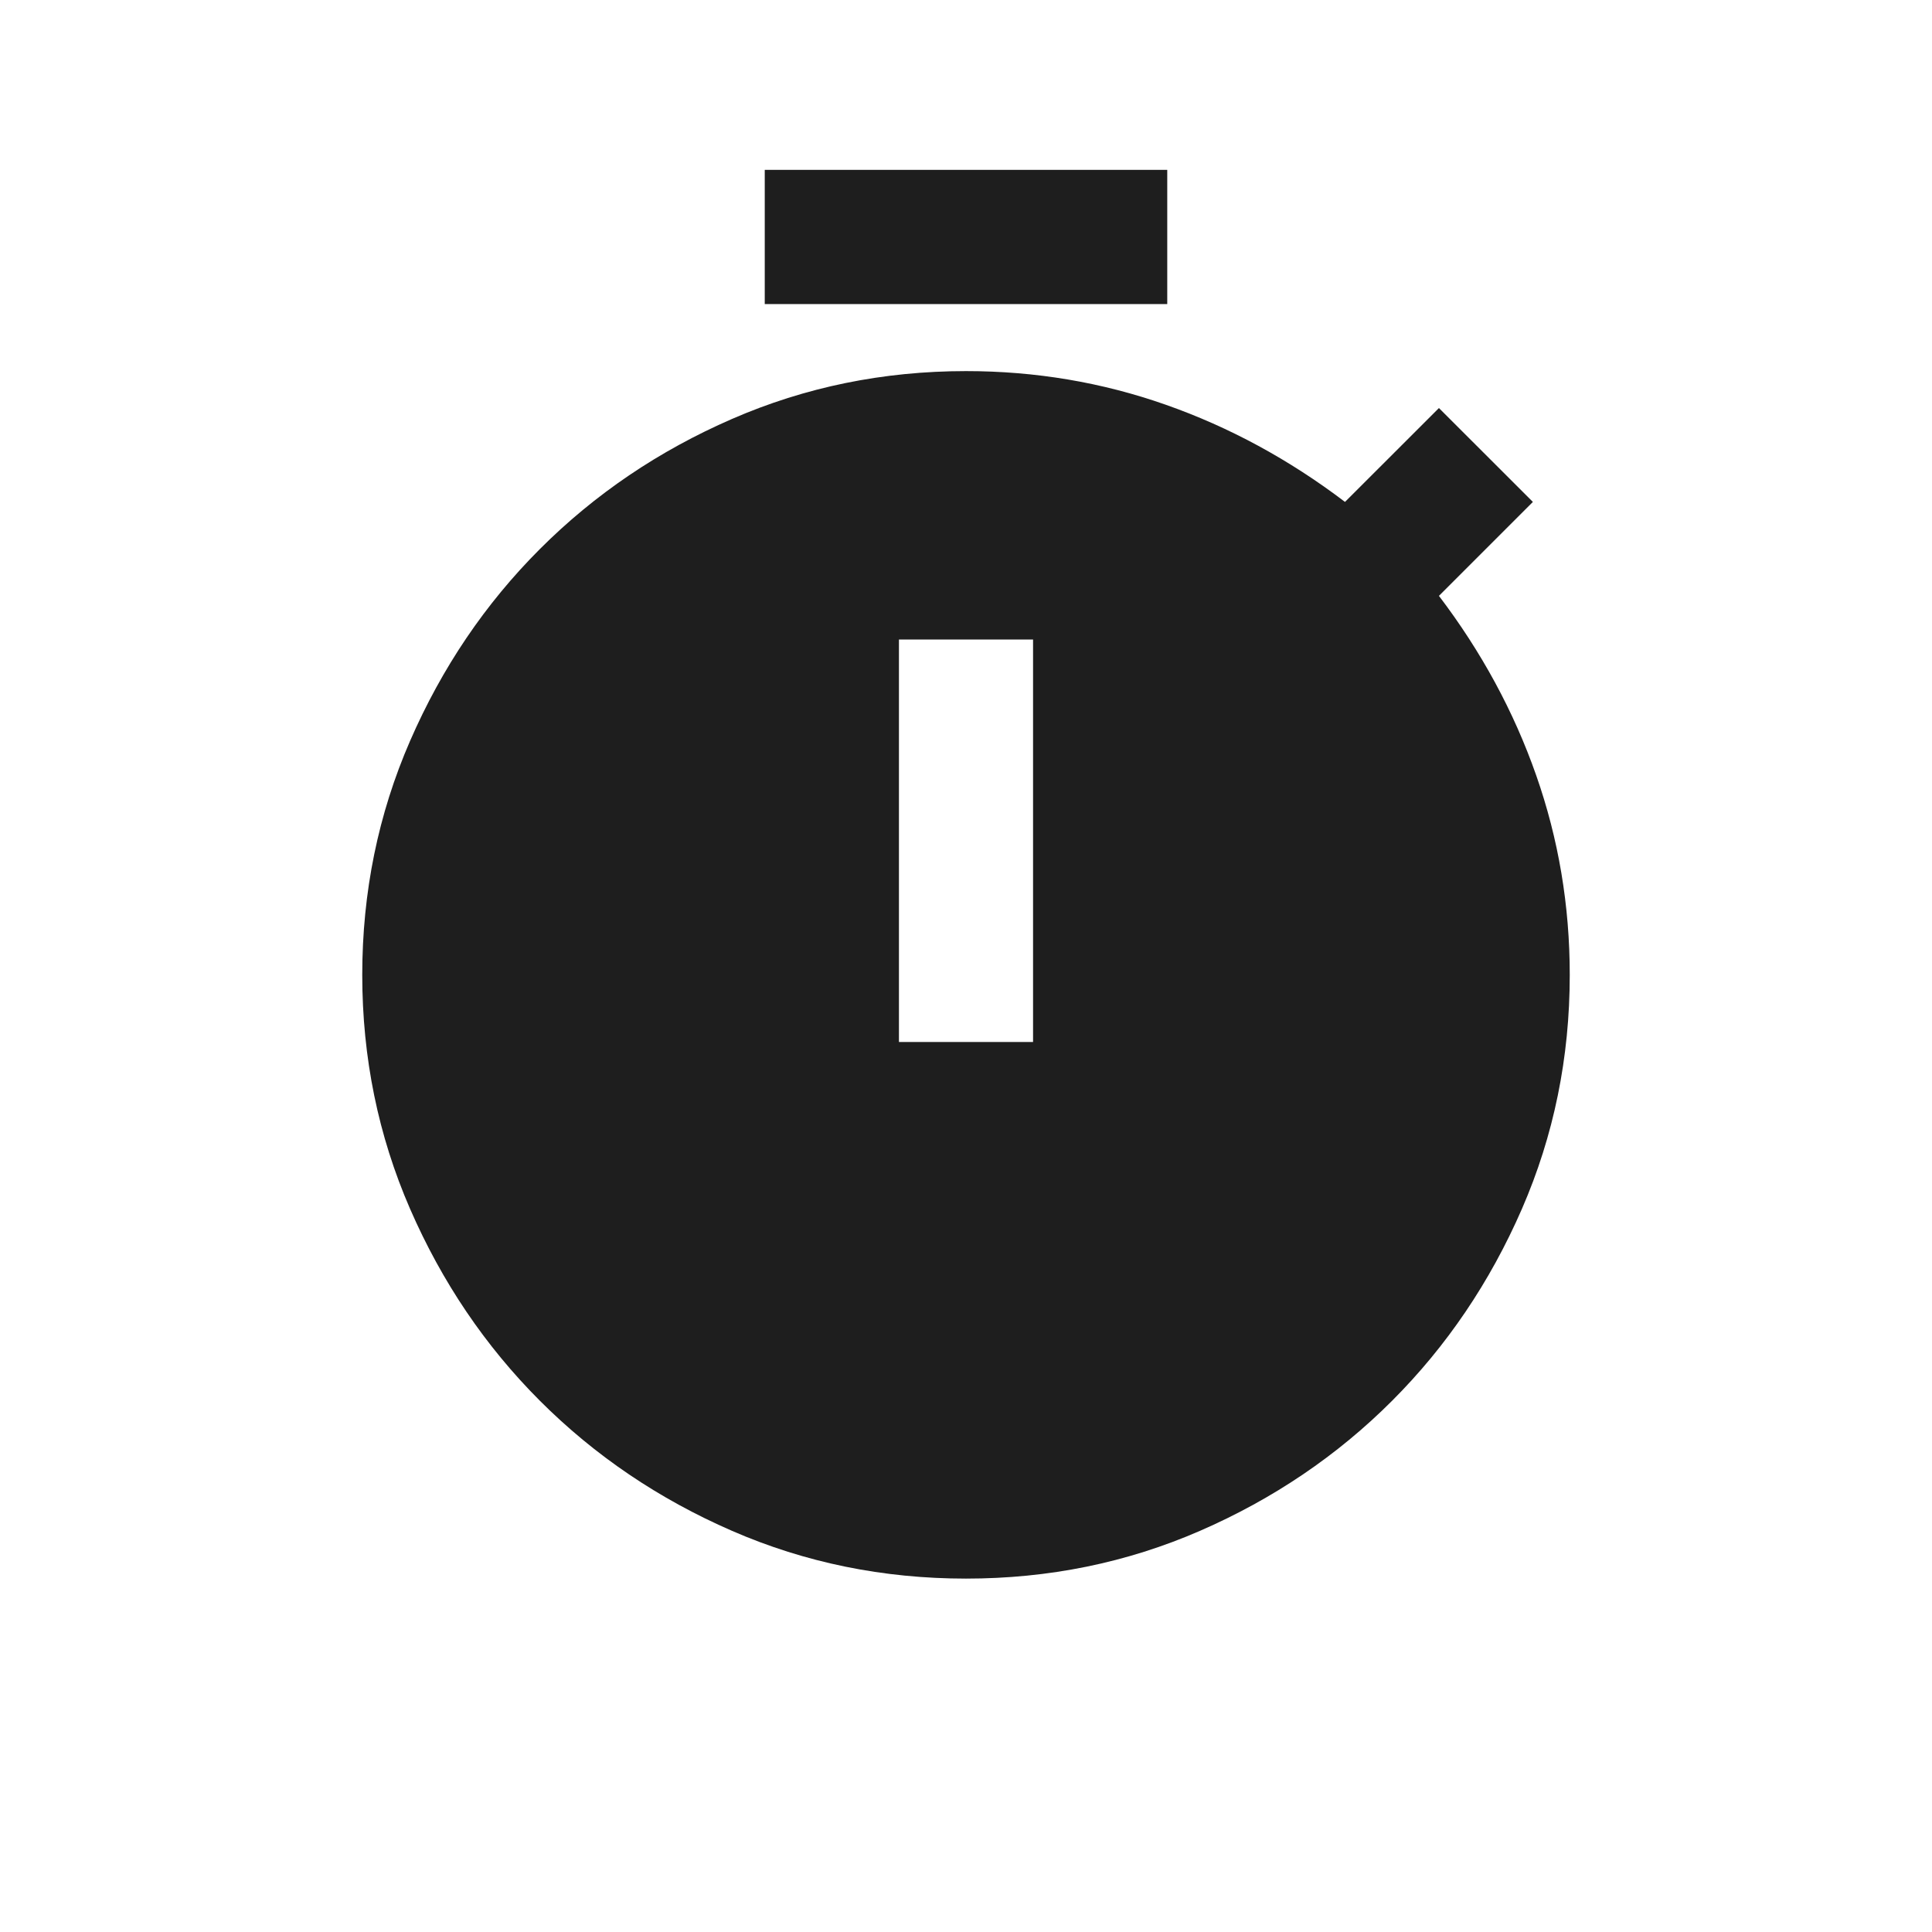 <svg width="24" height="24" viewBox="0 0 24 24" fill="none" xmlns="http://www.w3.org/2000/svg">
<path d="M9.5 3.777V2.11H14.5V3.777H9.5ZM11.167 12.944H12.833V7.944H11.167V12.944ZM12 19.61C10.972 19.61 10.004 19.413 9.094 19.017C8.184 18.621 7.389 18.083 6.708 17.402C6.028 16.722 5.49 15.926 5.094 15.017C4.698 14.107 4.5 13.138 4.5 12.111C4.5 11.083 4.698 10.114 5.094 9.204C5.49 8.294 6.028 7.499 6.708 6.819C7.389 6.138 8.184 5.6 9.094 5.204C10.004 4.808 10.972 4.61 12 4.61C12.861 4.61 13.688 4.749 14.479 5.027C15.271 5.305 16.014 5.708 16.708 6.235L17.875 5.069L19.042 6.235L17.875 7.402C18.403 8.097 18.806 8.84 19.083 9.631C19.361 10.423 19.5 11.249 19.5 12.111C19.5 13.138 19.302 14.107 18.906 15.017C18.51 15.926 17.972 16.722 17.292 17.402C16.611 18.083 15.816 18.621 14.906 19.017C13.996 19.413 13.028 19.61 12 19.61Z" fill="#1E1E1E"/>
</svg>
